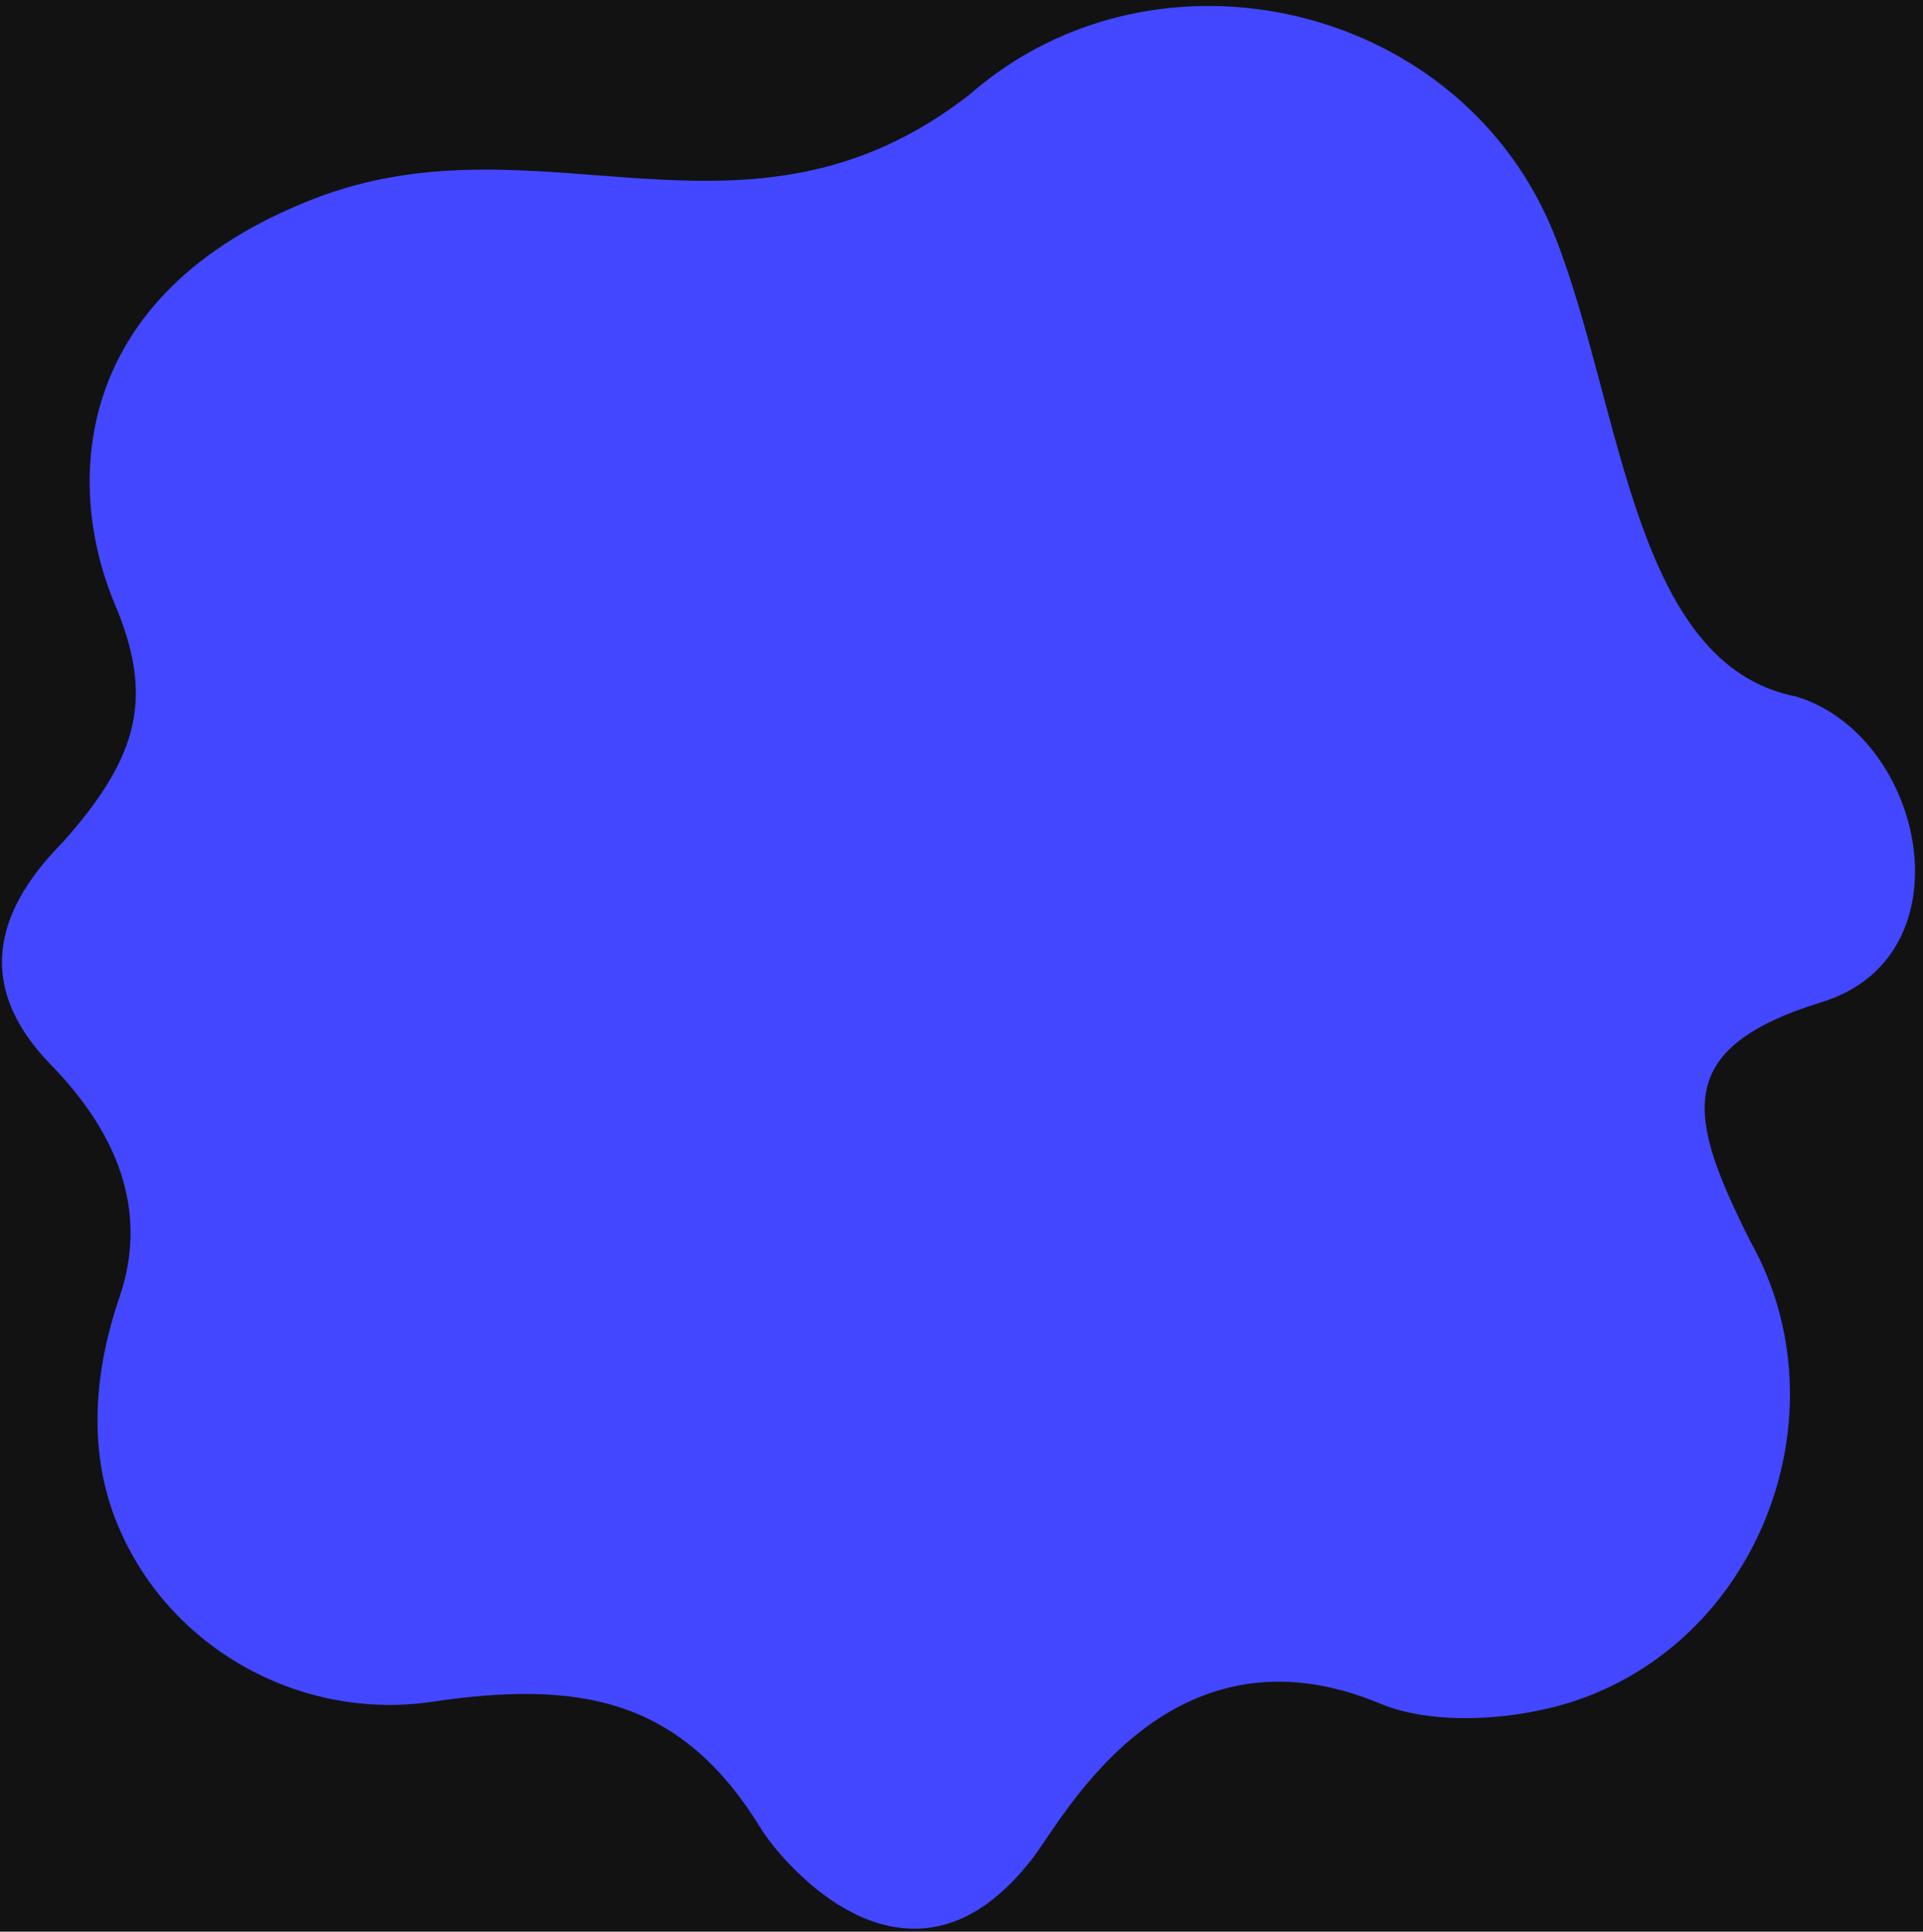 <svg width="237" height="238" viewBox="0 0 237 238" fill="none" xmlns="http://www.w3.org/2000/svg">
<rect width="237" height="238" fill="#B5B5B5"/>
<g id="components">
<path d="M-1047 -1696C-1047 -1697.1 -1046.1 -1698 -1045 -1698H6524C6525.1 -1698 6526 -1697.1 6526 -1696V1760C6526 1761.1 6525.1 1762 6524 1762H-1045C-1046.1 1762 -1047 1761.1 -1047 1760V-1696Z" fill="white"/>
<path d="M-1045 -1697H6524V-1699H-1045V-1697ZM6525 -1696V1760H6527V-1696H6525ZM6524 1761H-1045V1763H6524V1761ZM-1046 1760V-1696H-1048V1760H-1046ZM-1045 1761C-1045.55 1761 -1046 1760.55 -1046 1760H-1048C-1048 1761.66 -1046.66 1763 -1045 1763V1761ZM6525 1760C6525 1760.55 6524.55 1761 6524 1761V1763C6525.66 1763 6527 1761.66 6527 1760H6525ZM6524 -1697C6524.55 -1697 6525 -1696.55 6525 -1696H6527C6527 -1697.66 6525.66 -1699 6524 -1699V-1697ZM-1045 -1699C-1046.66 -1699 -1048 -1697.66 -1048 -1696H-1046C-1046 -1696.55 -1045.55 -1697 -1045 -1697V-1699Z" fill="black" fill-opacity="0.1"/>
<g id="emergency">
<rect x="-237.5" y="-635.5" width="591" height="2069" rx="4.5" stroke="#9747FF" stroke-dasharray="10 5"/>
<g id="state=state2">
<g clip-path="url(#clip0_1_5)">
<rect x="-218" y="-133" width="552" height="450" rx="16" fill="#121212"/>
<path id="Blob 16" d="M119.5 11.646C92.029 33.074 66.71 13.562 38.602 24.528C8.666 36.203 7.986 59.793 14.133 74.386C18.871 85.635 17.415 92.979 7.648 103.87C0.399 111.221 -3.944 120.705 6.29 131.21C16.524 141.714 17.57 151.534 14.715 159.855C11.861 168.176 10.644 178.005 14.227 187.188C20.29 202.736 36.613 212.037 53.062 209.709C71.442 206.946 83.963 209.244 93.79 225.315C96.247 229.331 112.194 248.684 127.347 228.846C131.175 223.836 144.152 199.033 170.212 209.947C176.701 212.664 187.677 212.123 195.828 208.946C217.683 200.421 227.131 173.291 215.755 153.014C207.991 137.552 205.937 129.191 224.525 123.473C242.916 117.815 237.271 90.655 221.38 85.823C201.28 81.91 199.976 50.471 191.705 29.268C180.399 0.287 142.489 -8.472 119.5 11.646Z" fill="#4347FF"/>
</g>
</g>
</g>
</g>
<defs>
<clipPath id="clip0_1_5">
<rect x="-218" y="-133" width="552" height="450" rx="16" fill="white"/>
</clipPath>
</defs>
</svg>
